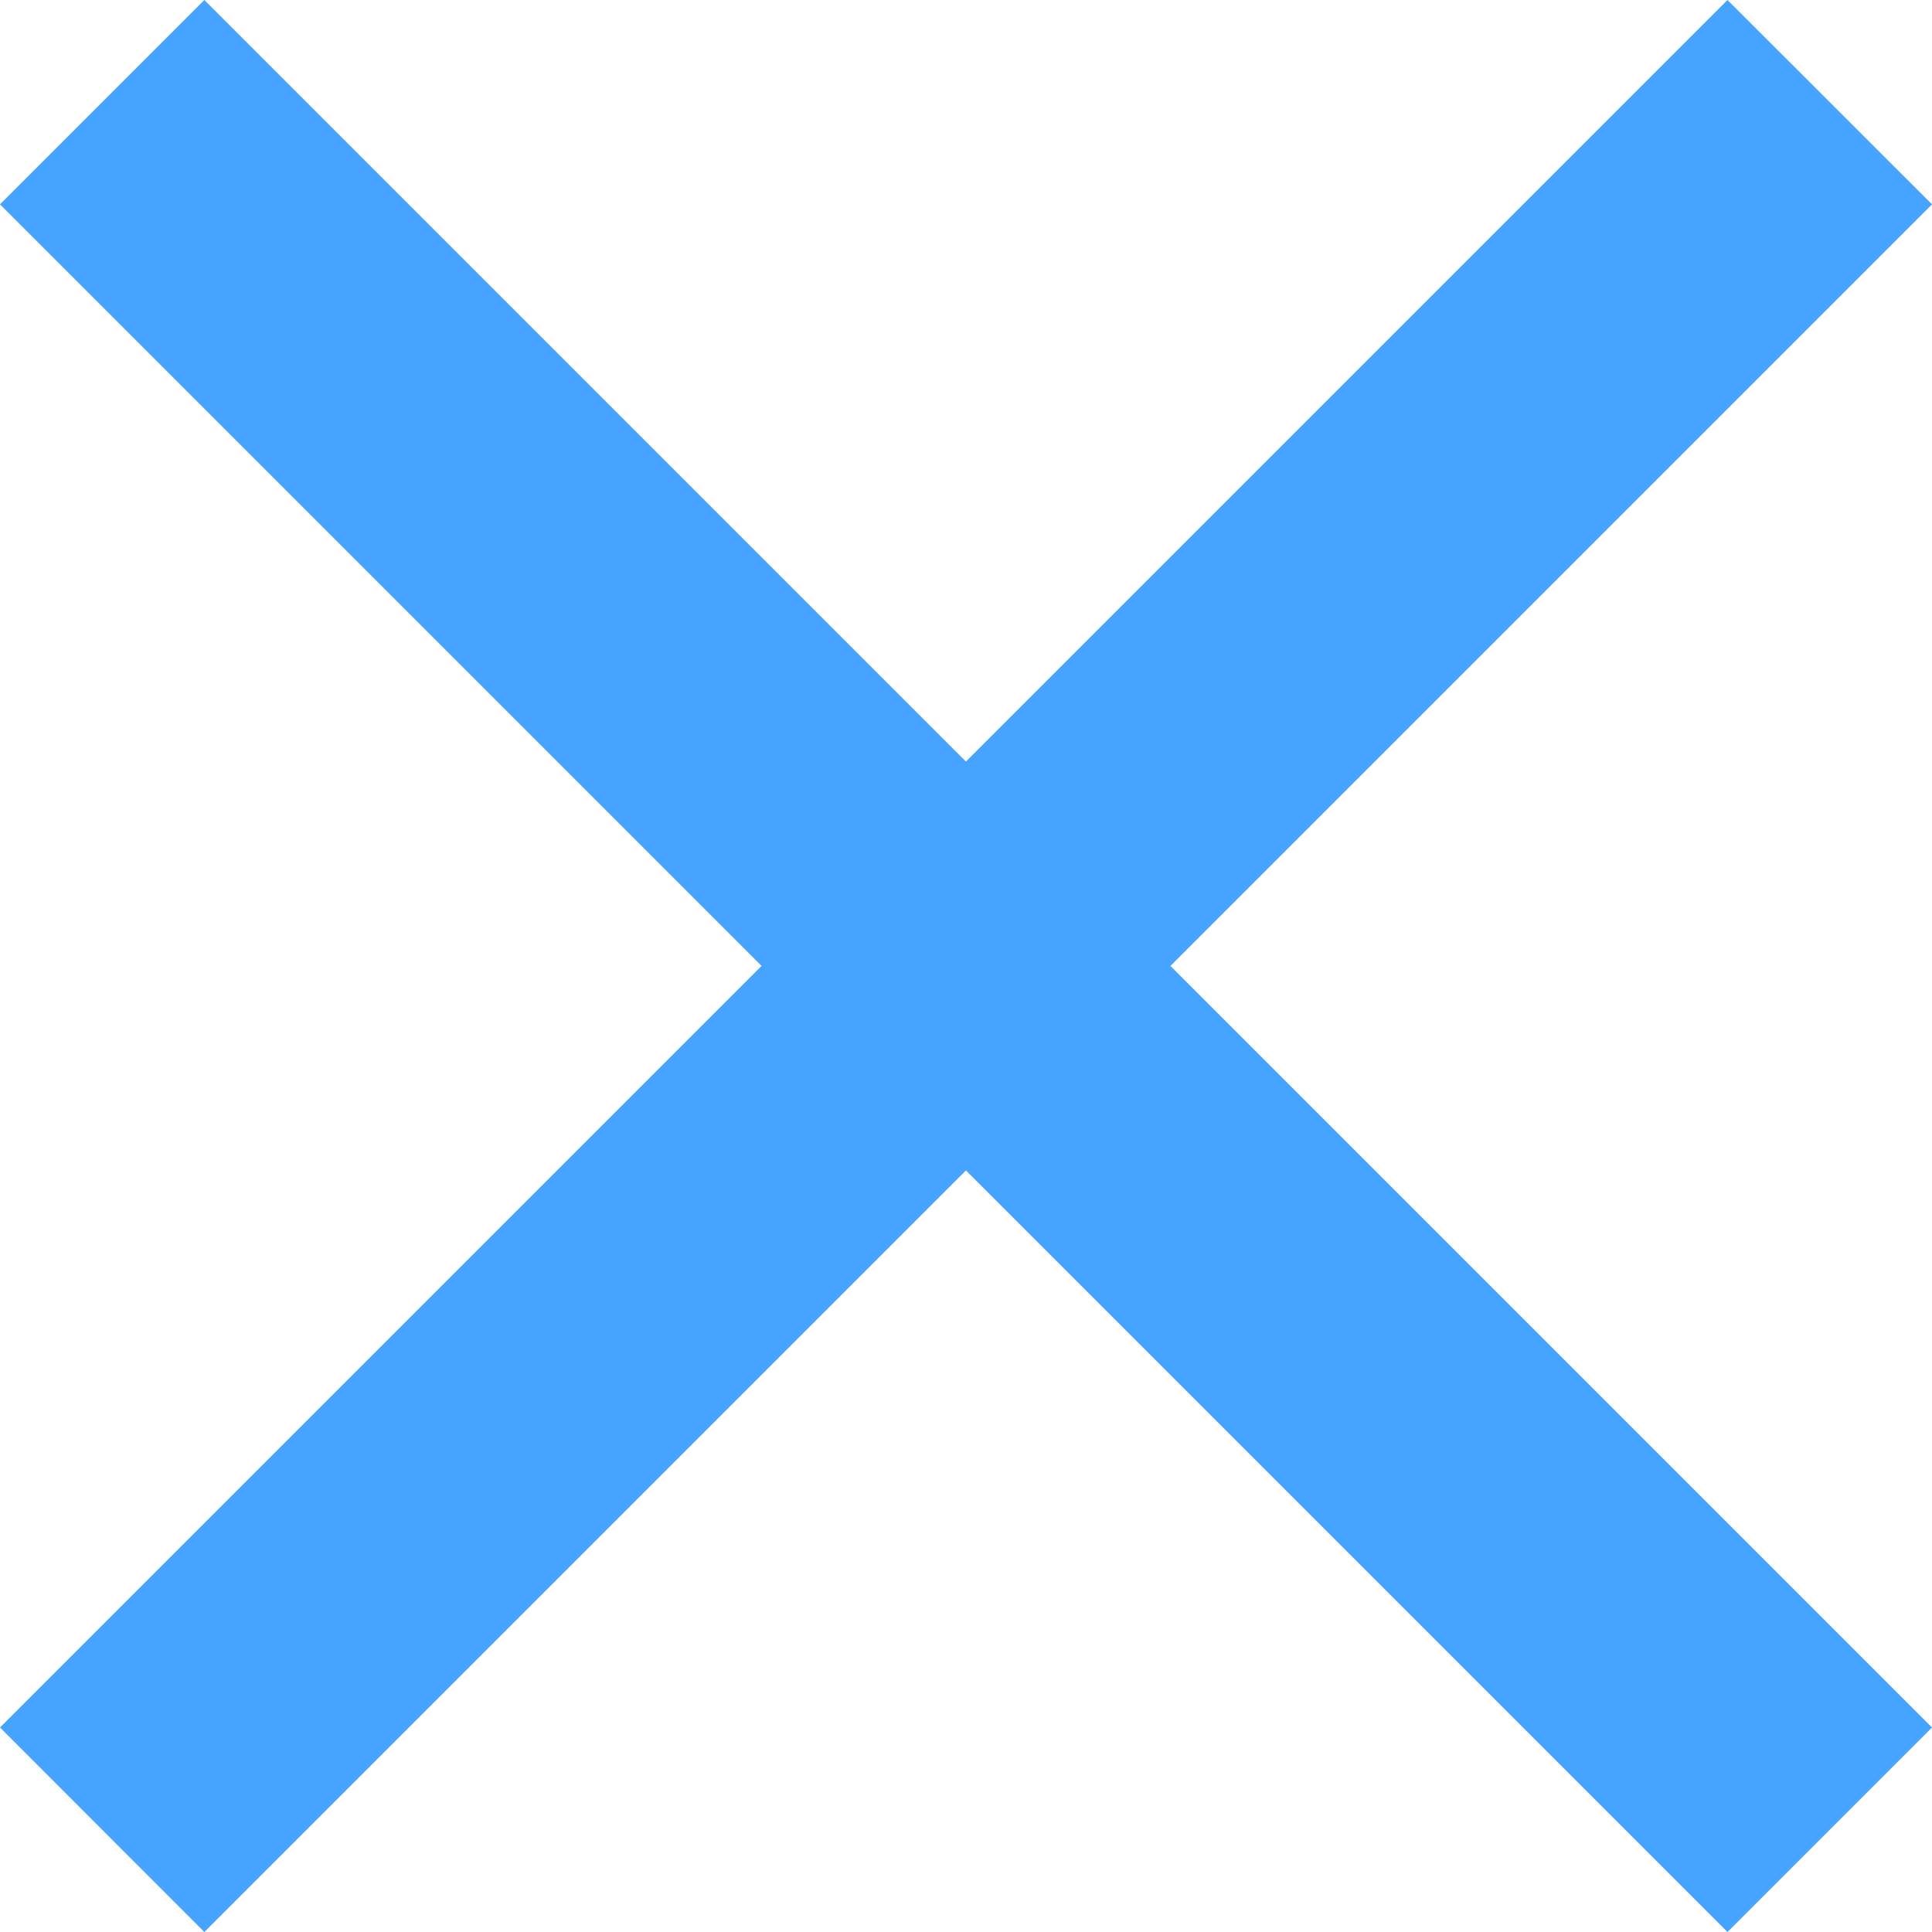 <?xml version="1.0" encoding="utf-8"?>
<!-- Generator: Adobe Illustrator 27.4.1, SVG Export Plug-In . SVG Version: 6.00 Build 0)  -->
<svg version="1.1" id="Warstwa_1" xmlns="http://www.w3.org/2000/svg" xmlns:xlink="http://www.w3.org/1999/xlink" x="0px" y="0px"
	 viewBox="0 0 106.93 106.93" style="enable-background:new 0 0 106.93 106.93;" xml:space="preserve">
<style type="text/css">
	.st0{fill:#46A3FF;}
</style>
<polygon class="st0" points="106.93,11.31 95.61,0 53.46,42.15 11.31,0 0,11.31 42.15,53.46 0,95.61 11.31,106.93 53.46,64.78 
	95.61,106.93 106.93,95.61 64.78,53.46 "/>
</svg>
